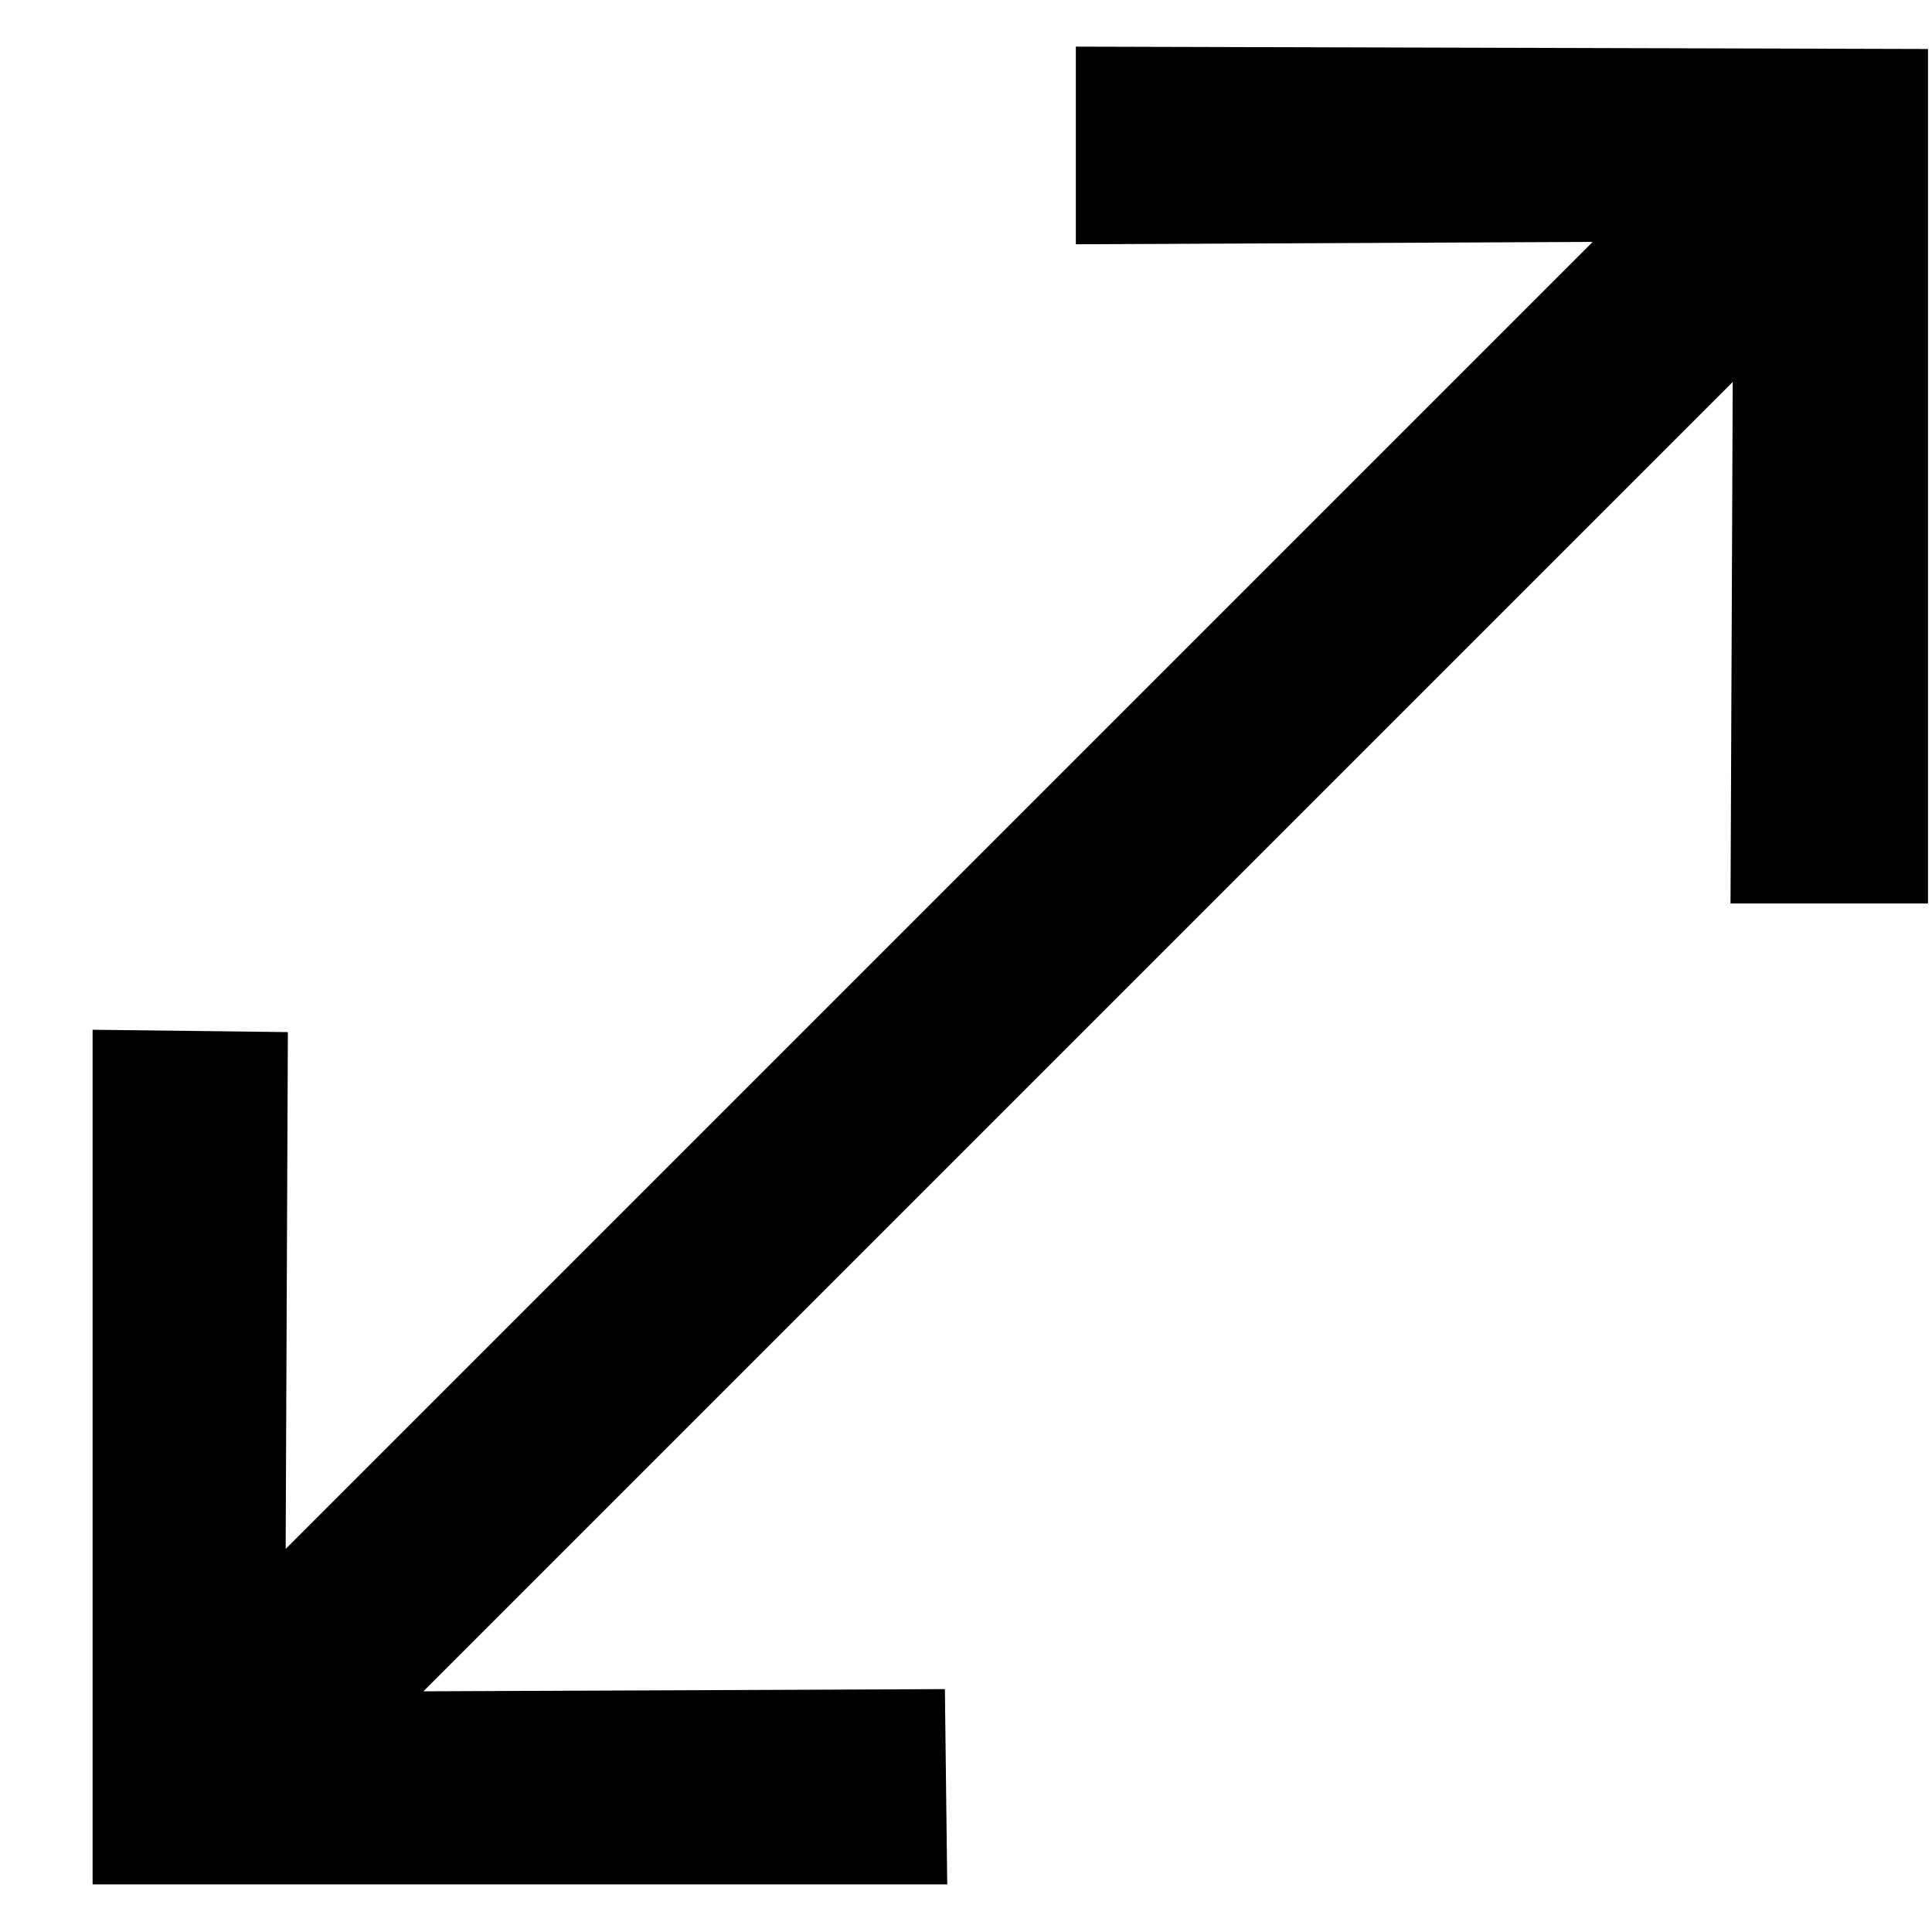 <svg width="14" height="14" viewBox="0 0 14 14" fill="none" xmlns="http://www.w3.org/2000/svg">
<path d="M6.864 13.655L0.671 13.655L0.671 7.462L2.086 7.479L2.07 11.224L11.541 1.753L7.796 1.77V0.338L13.971 0.355L13.971 6.547H12.54L12.556 2.768L3.068 12.256L6.847 12.24L6.864 13.655Z" fill="black"/>
</svg>
